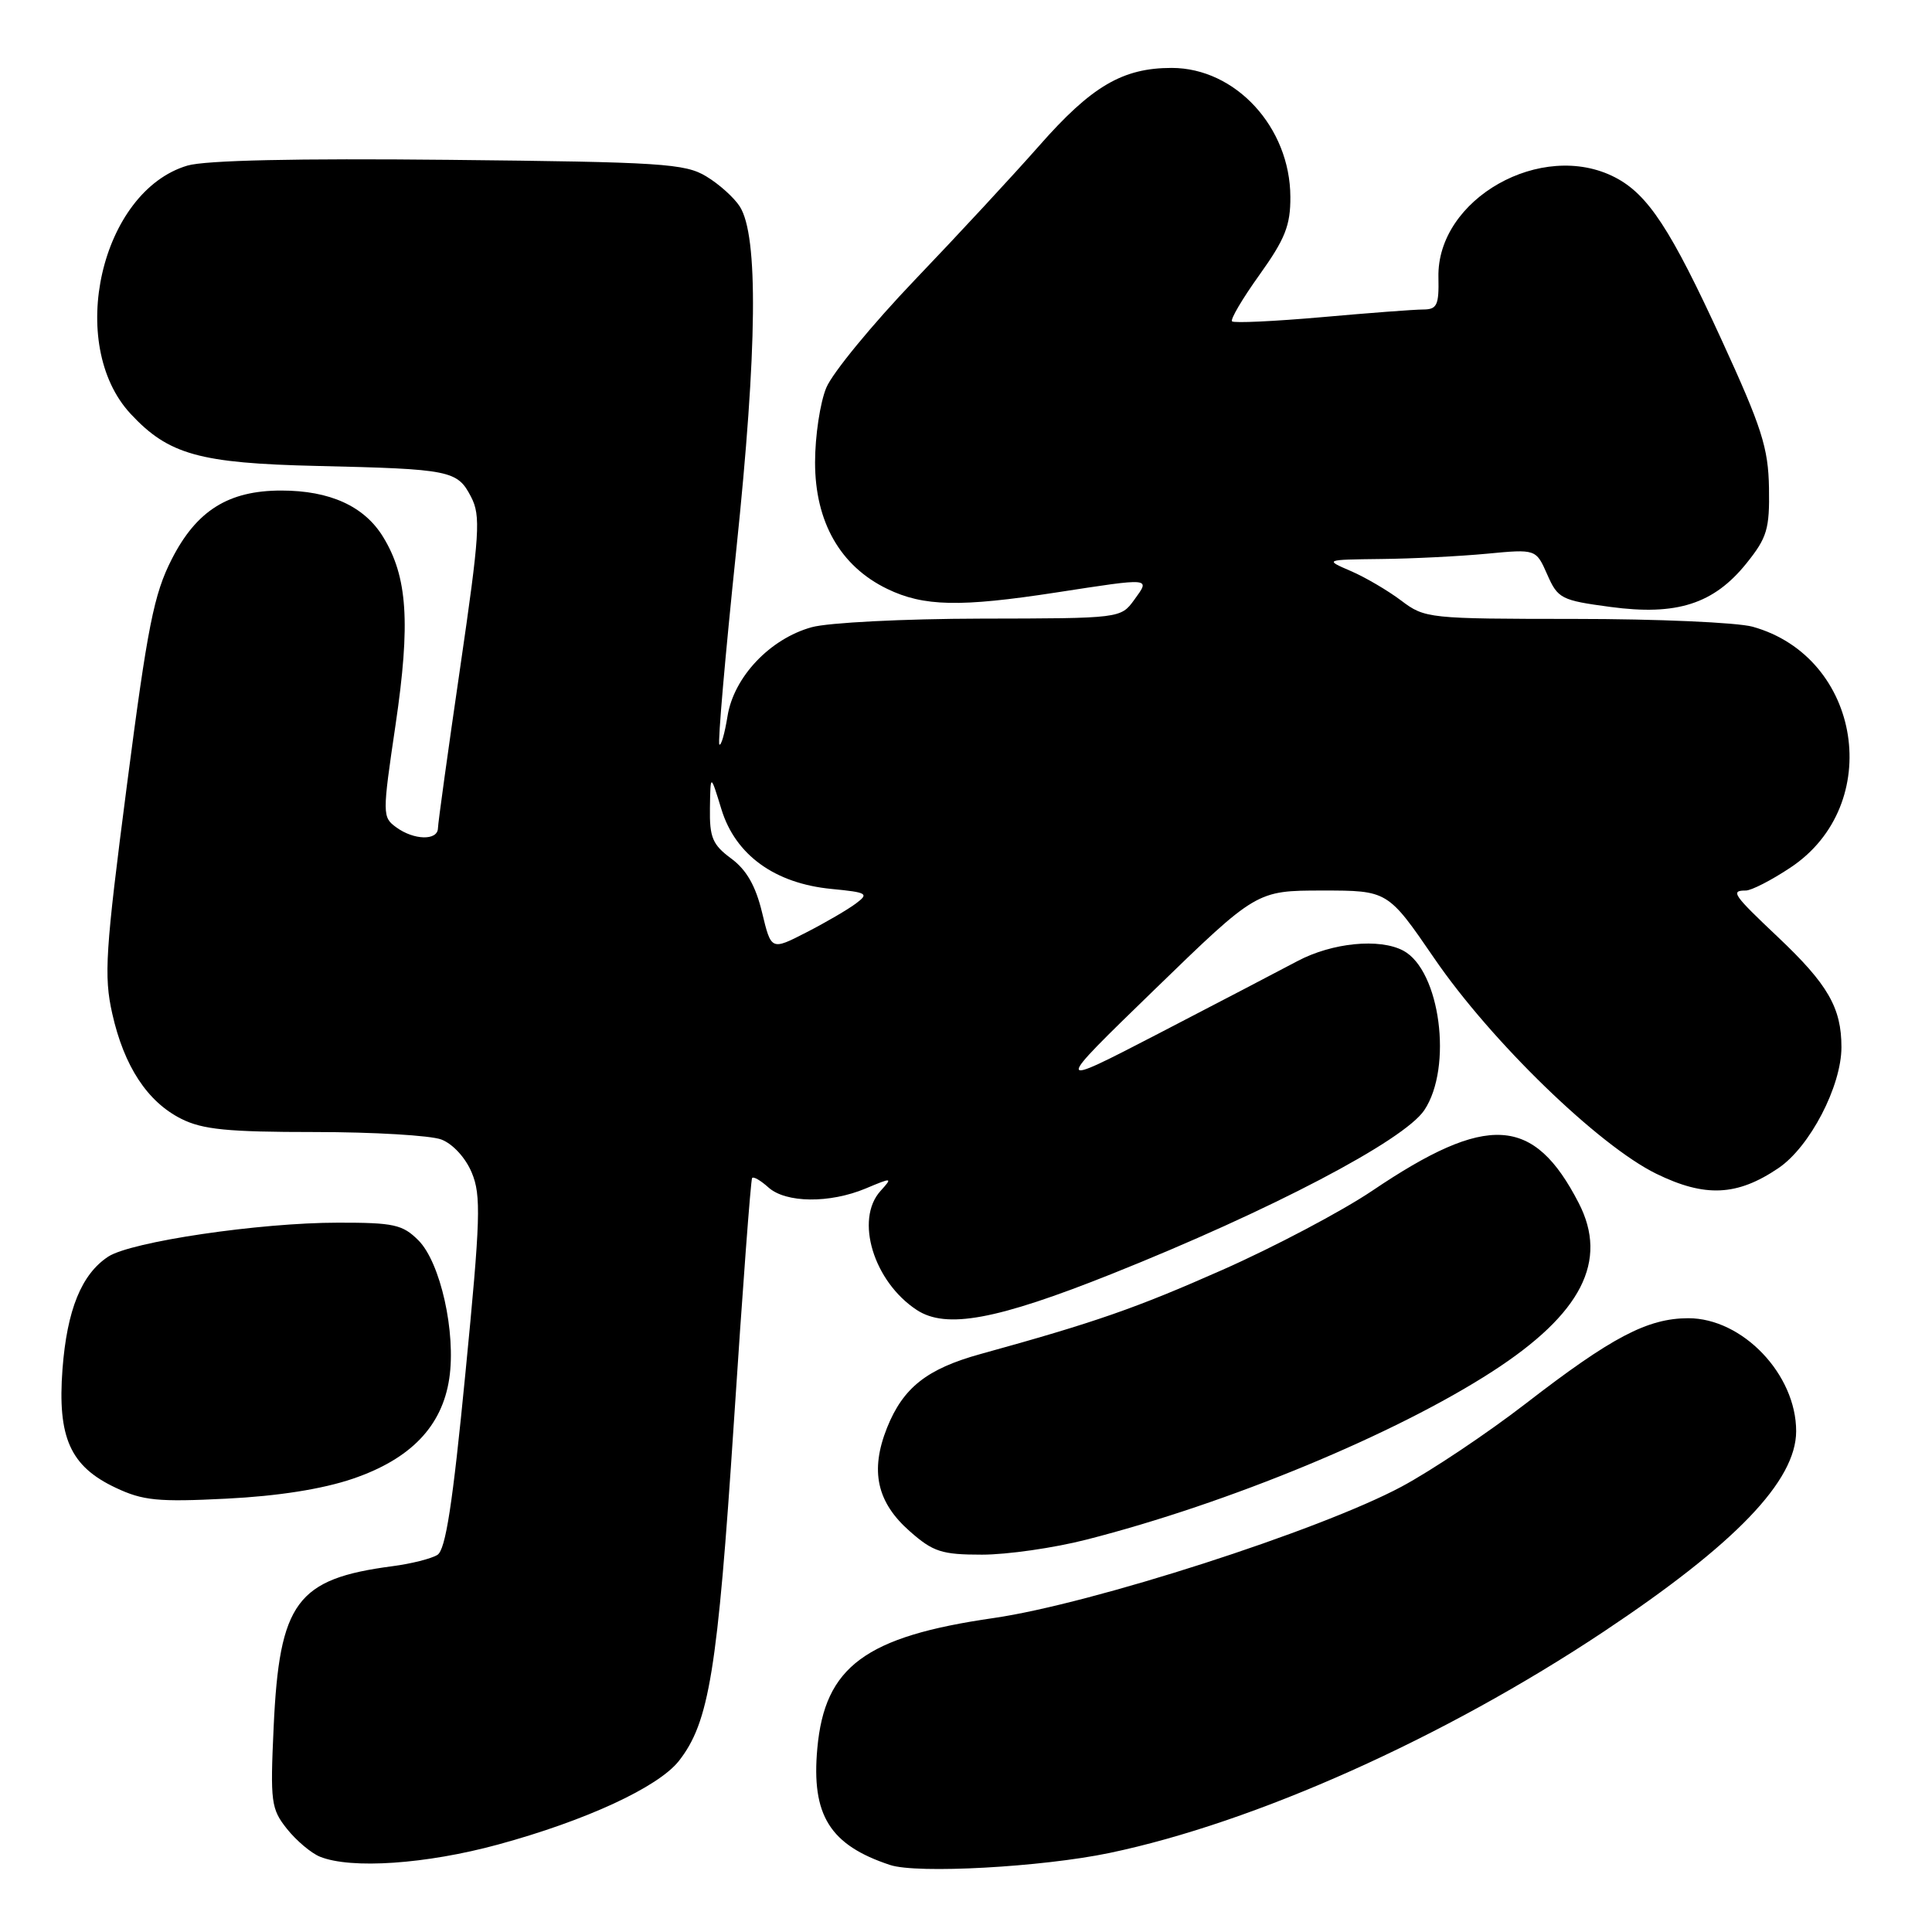 <?xml version="1.0" encoding="UTF-8" standalone="no"?>
<!DOCTYPE svg PUBLIC "-//W3C//DTD SVG 1.1//EN" "http://www.w3.org/Graphics/SVG/1.1/DTD/svg11.dtd" >
<svg xmlns="http://www.w3.org/2000/svg" xmlns:xlink="http://www.w3.org/1999/xlink" version="1.1" viewBox="0 0 256 256">
 <g >
 <path fill="currentColor"
d=" M 147.00 245.53 C 166.32 241.49 191.34 230.28 212.50 216.20 C 229.95 204.59 237.99 196.22 238.00 189.65 C 238.01 182.11 230.89 174.66 223.69 174.67 C 218.29 174.69 213.57 177.17 202.17 185.98 C 197.08 189.91 189.67 194.87 185.71 196.99 C 174.87 202.79 144.66 212.52 131.65 214.40 C 114.66 216.85 109.28 220.83 108.30 231.66 C 107.49 240.53 109.96 244.48 117.94 247.12 C 121.52 248.31 138.05 247.40 147.00 245.53 Z  M 66.00 244.41 C 77.64 241.24 87.21 236.81 89.95 233.34 C 93.97 228.22 95.08 221.42 97.24 188.50 C 98.39 170.90 99.48 156.32 99.66 156.09 C 99.84 155.86 100.81 156.43 101.82 157.34 C 104.12 159.41 109.92 159.48 114.71 157.48 C 118.23 156.00 118.30 156.01 116.67 157.81 C 113.25 161.59 115.76 169.83 121.48 173.58 C 125.37 176.13 132.05 174.89 147.29 168.81 C 168.33 160.41 186.04 151.13 188.73 147.10 C 192.52 141.42 190.83 128.59 185.95 125.97 C 182.80 124.29 176.52 124.91 171.92 127.35 C 169.49 128.64 161.20 132.97 153.50 136.96 C 139.50 144.21 139.50 144.21 153.00 131.11 C 166.50 118.01 166.50 118.01 175.20 118.00 C 183.89 118.00 183.89 118.00 190.04 126.97 C 197.55 137.95 211.81 151.78 219.47 155.53 C 225.92 158.68 230.17 158.49 235.64 154.79 C 239.81 151.98 244.00 143.93 244.00 138.75 C 244.00 133.54 242.21 130.43 235.60 124.18 C 229.62 118.53 229.26 118.00 231.33 118.00 C 232.06 118.00 234.72 116.64 237.23 114.97 C 249.76 106.67 246.69 87.06 232.22 83.04 C 230.17 82.48 219.58 82.01 208.68 82.01 C 189.30 82.00 188.80 81.95 185.68 79.59 C 183.93 78.27 180.93 76.50 179.00 75.67 C 175.50 74.16 175.50 74.16 183.00 74.07 C 187.12 74.03 193.43 73.71 197.02 73.37 C 203.53 72.75 203.53 72.75 205.02 76.13 C 206.42 79.32 206.87 79.55 213.38 80.42 C 222.17 81.61 227.08 80.03 231.41 74.65 C 234.15 71.24 234.49 70.11 234.40 64.65 C 234.31 59.35 233.45 56.65 228.14 45.08 C 221.38 30.35 218.37 25.76 214.00 23.50 C 204.29 18.48 190.36 26.36 190.60 36.75 C 190.68 40.43 190.41 41.00 188.60 41.01 C 187.44 41.01 181.37 41.47 175.10 42.03 C 168.83 42.58 163.50 42.83 163.25 42.58 C 163.00 42.33 164.64 39.55 166.90 36.40 C 170.28 31.67 171.00 29.87 170.98 26.09 C 170.95 16.86 163.71 9.00 155.25 9.00 C 148.76 9.00 144.63 11.42 137.69 19.32 C 134.28 23.19 126.88 31.18 121.24 37.07 C 115.60 42.97 110.31 49.40 109.49 51.37 C 108.67 53.33 108.00 57.79 108.00 61.27 C 108.00 69.16 111.34 75.02 117.56 78.03 C 122.39 80.37 127.22 80.47 140.00 78.50 C 152.67 76.55 152.44 76.52 150.30 79.47 C 148.50 81.94 148.50 81.94 130.00 81.97 C 119.77 81.99 109.73 82.50 107.55 83.11 C 102.02 84.64 97.23 89.71 96.40 94.90 C 96.03 97.19 95.55 98.88 95.32 98.65 C 95.09 98.42 96.10 86.82 97.56 72.87 C 100.35 46.20 100.50 31.24 98.03 27.37 C 97.28 26.19 95.28 24.39 93.58 23.37 C 90.78 21.67 87.66 21.47 59.50 21.18 C 39.28 20.97 27.23 21.24 24.84 21.94 C 13.36 25.34 8.72 45.61 17.32 54.85 C 22.33 60.23 26.42 61.38 42.00 61.74 C 59.73 62.15 60.60 62.33 62.42 65.84 C 63.72 68.36 63.57 70.67 60.96 88.57 C 59.36 99.53 58.04 109.06 58.03 109.75 C 57.99 111.41 54.85 111.34 52.50 109.62 C 50.66 108.28 50.65 107.95 52.41 96.06 C 54.41 82.52 54.00 76.42 50.76 71.14 C 48.27 67.07 43.71 65.00 37.27 65.00 C 30.26 65.00 26.04 67.65 22.75 74.11 C 20.39 78.74 19.55 82.97 16.81 104.10 C 13.96 126.06 13.75 129.31 14.87 134.29 C 16.43 141.27 19.52 145.99 24.02 148.25 C 26.84 149.67 30.18 150.00 41.68 150.00 C 49.49 150.00 57.05 150.45 58.48 150.99 C 60.00 151.57 61.69 153.41 62.51 155.38 C 63.77 158.38 63.67 161.50 61.67 181.95 C 59.98 199.31 59.05 205.35 57.96 206.03 C 57.16 206.53 54.48 207.21 52.00 207.53 C 39.30 209.20 37.02 212.28 36.26 228.84 C 35.80 238.79 35.92 239.69 38.02 242.33 C 39.26 243.89 41.23 245.55 42.39 246.02 C 46.51 247.69 56.46 247.01 66.00 244.41 Z  M 143.95 204.01 C 162.80 199.20 184.89 190.05 197.76 181.72 C 209.56 174.09 213.15 167.09 209.19 159.41 C 203.23 147.84 197.09 147.48 181.83 157.78 C 177.79 160.50 168.86 165.22 161.99 168.26 C 150.47 173.36 145.12 175.22 129.91 179.42 C 122.82 181.38 119.67 183.87 117.54 189.18 C 115.26 194.89 116.18 199.07 120.57 202.92 C 123.65 205.63 124.79 206.00 130.12 206.00 C 133.44 206.00 139.67 205.11 143.95 204.01 Z  M 46.72 195.95 C 54.40 193.34 58.58 189.01 59.53 182.66 C 60.44 176.58 58.36 167.27 55.44 164.35 C 53.35 162.26 52.18 162.00 44.80 162.01 C 34.36 162.01 17.37 164.53 14.34 166.51 C 10.80 168.84 8.88 173.55 8.28 181.42 C 7.60 190.48 9.31 194.30 15.32 197.13 C 18.93 198.84 20.93 199.04 30.00 198.58 C 36.83 198.24 42.67 197.32 46.72 195.95 Z  M 100.98 120.92 C 100.13 117.38 98.92 115.26 96.89 113.76 C 94.41 111.93 94.01 110.97 94.07 107.06 C 94.14 102.50 94.14 102.50 95.60 107.26 C 97.46 113.30 102.68 117.07 110.19 117.79 C 114.92 118.25 115.18 118.40 113.41 119.72 C 112.36 120.51 109.40 122.24 106.84 123.55 C 102.19 125.94 102.19 125.94 100.98 120.92 Z "/>
</g>
</svg>